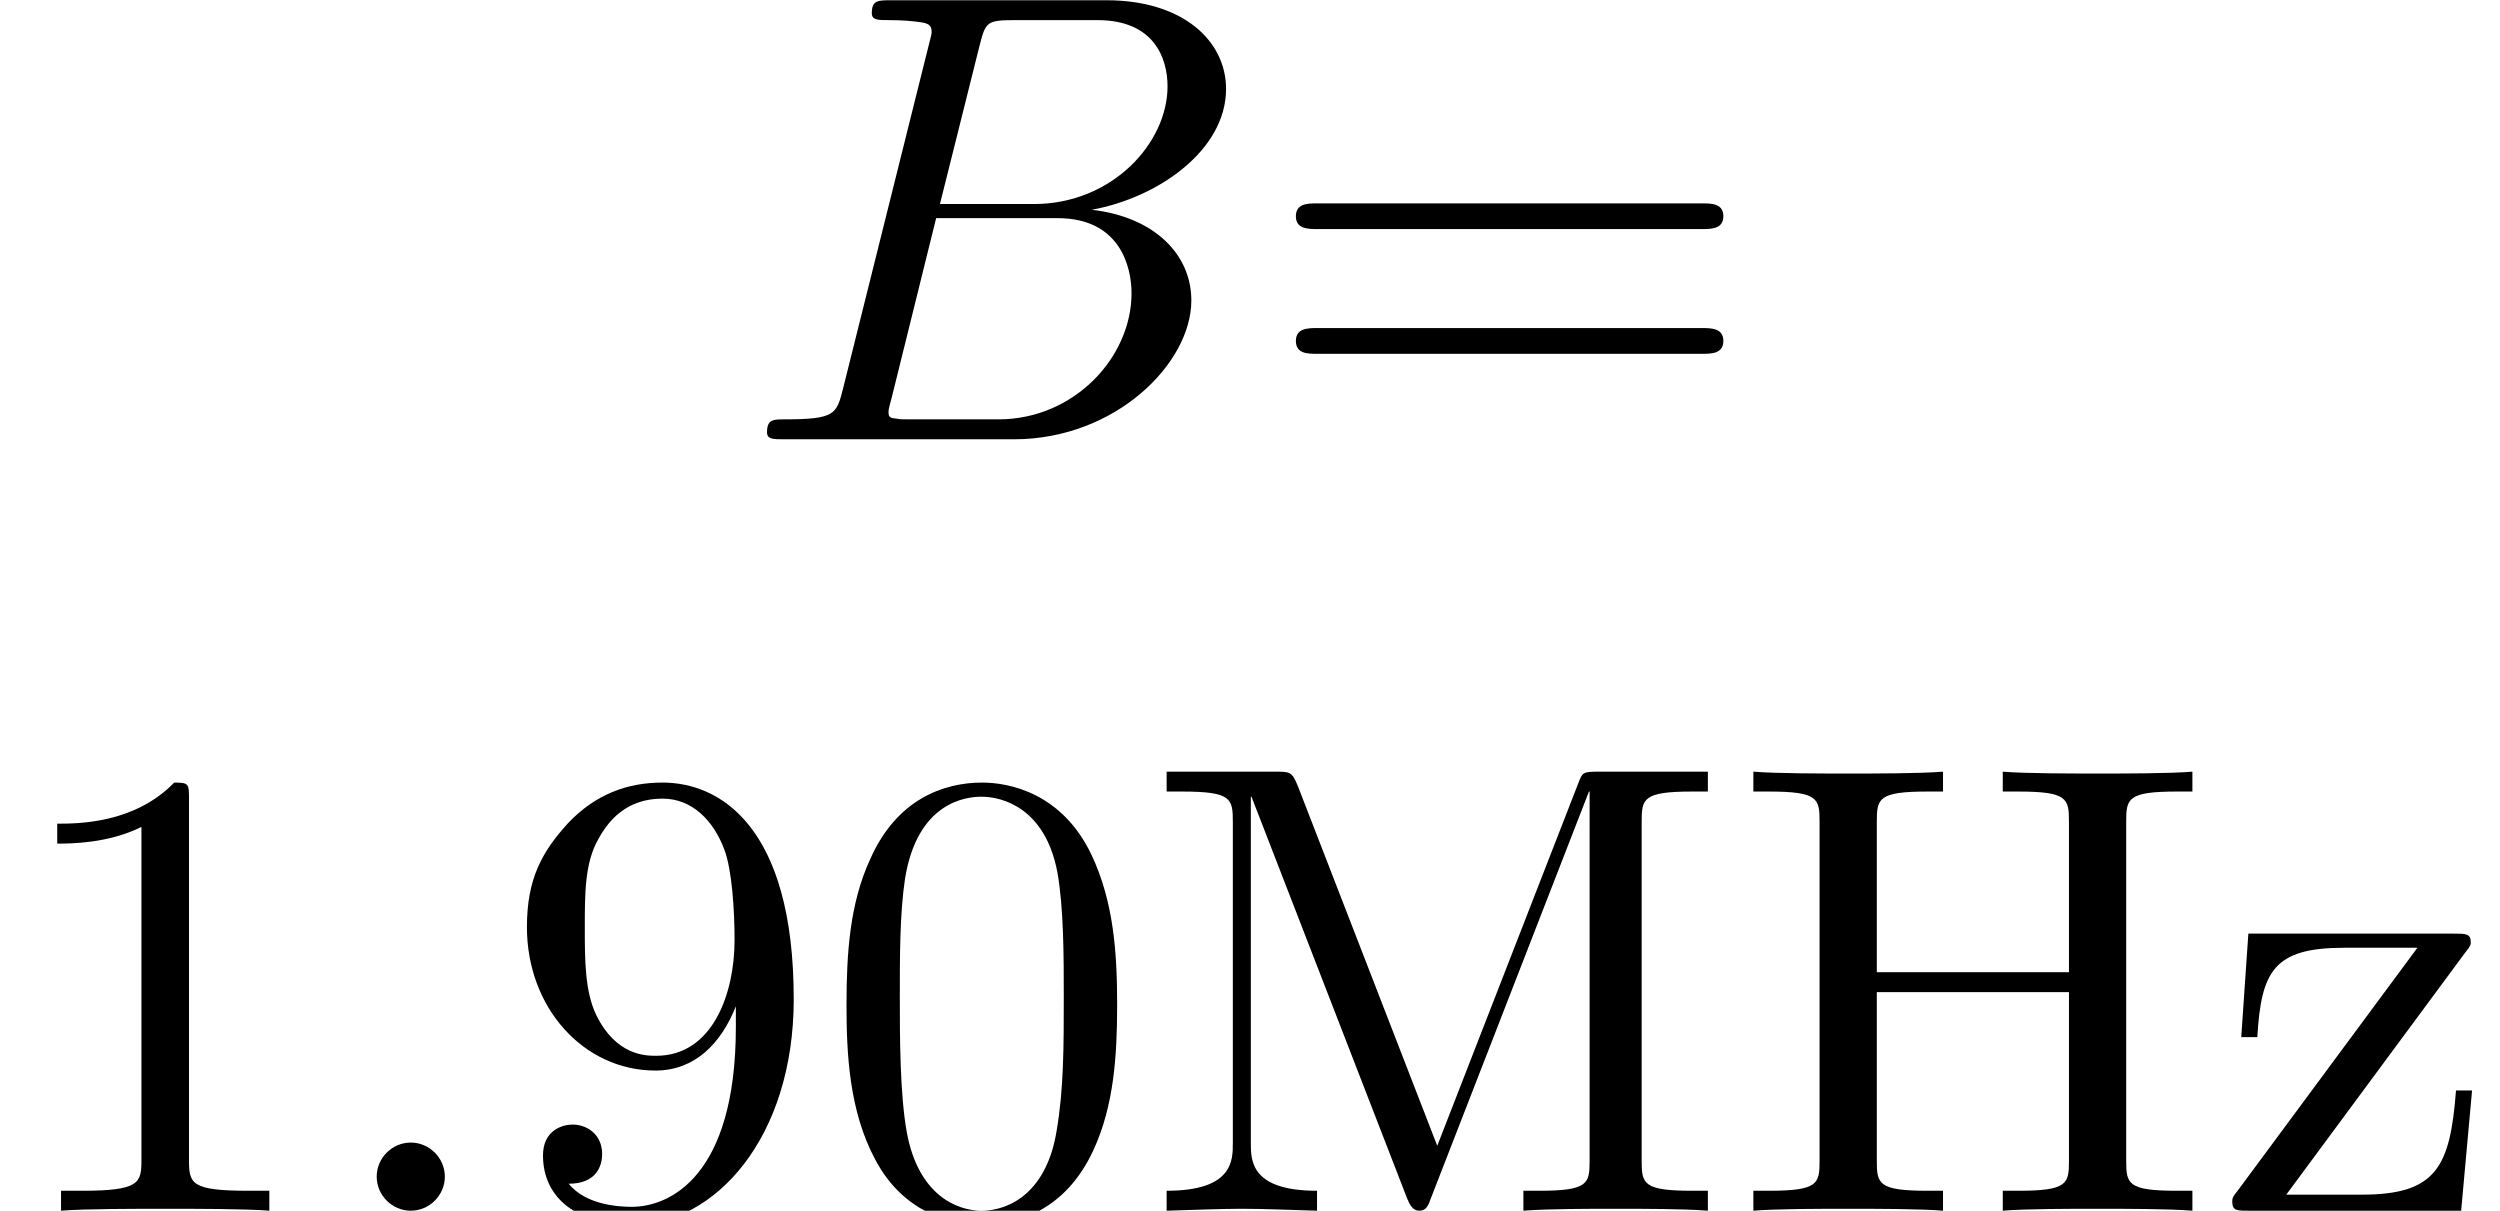 <?xml version='1.0' encoding='UTF-8'?>
<!-- This file was generated by dvisvgm 3.3 -->
<svg version='1.1' xmlns='http://www.w3.org/2000/svg' xmlns:xlink='http://www.w3.org/1999/xlink' width='38.744pt' height='18.763pt' viewBox='152.484 -18.763 38.744 18.763'>
<defs>
<path id='g1-46' d='M1.913-.528C1.913-.817 1.674-1.056 1.385-1.056S.857-.817 .857-.528S1.096 0 1.385 0S1.913-.239 1.913-.528Z'/>
<path id='g1-48' d='M4.583-3.188C4.583-3.985 4.533-4.782 4.184-5.519C3.726-6.476 2.909-6.635 2.491-6.635C1.893-6.635 1.166-6.376 .757-5.45C.438-4.762 .389-3.985 .389-3.188C.389-2.441 .428-1.544 .837-.787C1.265 .02 1.993 .219 2.481 .219C3.019 .219 3.776 .01 4.214-.936C4.533-1.624 4.583-2.401 4.583-3.188ZM2.481 0C2.092 0 1.504-.249 1.325-1.205C1.215-1.803 1.215-2.72 1.215-3.308C1.215-3.945 1.215-4.603 1.295-5.141C1.484-6.326 2.232-6.416 2.481-6.416C2.809-6.416 3.467-6.237 3.656-5.25C3.756-4.692 3.756-3.935 3.756-3.308C3.756-2.56 3.756-1.883 3.646-1.245C3.497-.299 2.929 0 2.481 0Z'/>
<path id='g1-49' d='M2.929-6.376C2.929-6.615 2.929-6.635 2.7-6.635C2.082-5.998 1.205-5.998 .887-5.998V-5.689C1.086-5.689 1.674-5.689 2.192-5.948V-.787C2.192-.428 2.162-.309 1.265-.309H.946V0C1.295-.03 2.162-.03 2.56-.03S3.826-.03 4.174 0V-.309H3.856C2.959-.309 2.929-.418 2.929-.787V-6.376Z'/>
<path id='g1-57' d='M3.656-3.168V-2.849C3.656-.518 2.62-.06 2.042-.06C1.873-.06 1.335-.08 1.066-.418C1.504-.418 1.584-.707 1.584-.877C1.584-1.186 1.345-1.335 1.126-1.335C.966-1.335 .667-1.245 .667-.857C.667-.189 1.205 .219 2.052 .219C3.337 .219 4.553-1.136 4.553-3.278C4.553-5.958 3.407-6.635 2.521-6.635C1.973-6.635 1.484-6.456 1.056-6.007C.648-5.559 .418-5.141 .418-4.394C.418-3.148 1.295-2.172 2.411-2.172C3.019-2.172 3.427-2.59 3.656-3.168ZM2.421-2.401C2.262-2.401 1.803-2.401 1.494-3.029C1.315-3.397 1.315-3.895 1.315-4.384C1.315-4.922 1.315-5.39 1.524-5.758C1.793-6.257 2.172-6.386 2.521-6.386C2.979-6.386 3.308-6.047 3.477-5.599C3.597-5.28 3.636-4.653 3.636-4.194C3.636-3.367 3.298-2.401 2.421-2.401Z'/>
<path id='g1-61' d='M6.844-3.258C6.994-3.258 7.183-3.258 7.183-3.457S6.994-3.656 6.854-3.656H.887C.747-3.656 .558-3.656 .558-3.457S.747-3.258 .897-3.258H6.844ZM6.854-1.325C6.994-1.325 7.183-1.325 7.183-1.524S6.994-1.724 6.844-1.724H.897C.747-1.724 .558-1.724 .558-1.524S.747-1.325 .887-1.325H6.854Z'/>
<path id='g1-72' d='M6.107-6.027C6.107-6.386 6.127-6.496 6.894-6.496H7.133V-6.804C6.785-6.775 6.047-6.775 5.669-6.775S4.543-6.775 4.194-6.804V-6.496H4.433C5.2-6.496 5.22-6.386 5.22-6.027V-3.696H2.242V-6.027C2.242-6.386 2.262-6.496 3.029-6.496H3.268V-6.804C2.919-6.775 2.182-6.775 1.803-6.775S.677-6.775 .329-6.804V-6.496H.568C1.335-6.496 1.355-6.386 1.355-6.027V-.777C1.355-.418 1.335-.309 .568-.309H.329V0C.677-.03 1.415-.03 1.793-.03S2.919-.03 3.268 0V-.309H3.029C2.262-.309 2.242-.418 2.242-.777V-3.387H5.22V-.777C5.22-.418 5.2-.309 4.433-.309H4.194V0C4.543-.03 5.28-.03 5.659-.03S6.785-.03 7.133 0V-.309H6.894C6.127-.309 6.107-.418 6.107-.777V-6.027Z'/>
<path id='g1-77' d='M2.401-6.585C2.311-6.804 2.281-6.804 2.052-6.804H.369V-6.496H.608C1.375-6.496 1.395-6.386 1.395-6.027V-1.046C1.395-.777 1.395-.309 .369-.309V0C.717-.01 1.205-.03 1.534-.03S2.351-.01 2.7 0V-.309C1.674-.309 1.674-.777 1.674-1.046V-6.416H1.684L4.085-.219C4.134-.09 4.184 0 4.284 0C4.394 0 4.423-.08 4.463-.189L6.914-6.496H6.924V-.777C6.924-.418 6.904-.309 6.137-.309H5.898V0C6.267-.03 6.944-.03 7.333-.03S8.389-.03 8.757 0V-.309H8.518C7.751-.309 7.731-.418 7.731-.777V-6.027C7.731-6.386 7.751-6.496 8.518-6.496H8.757V-6.804H7.073C6.814-6.804 6.814-6.795 6.745-6.615L4.563-1.006L2.401-6.585Z'/>
<path id='g1-122' d='M3.885-3.995C3.975-4.105 3.975-4.125 3.975-4.164C3.975-4.294 3.895-4.294 3.716-4.294H.528L.418-2.69H.667C.727-3.706 .917-4.075 2.012-4.075H3.148L.369-.319C.279-.209 .279-.189 .279-.139C.279 0 .349 0 .538 0H3.826L3.995-1.863H3.746C3.656-.687 3.447-.249 2.291-.249H1.116L3.885-3.995Z'/>
<path id='g0-66' d='M1.594-.777C1.494-.389 1.474-.309 .687-.309C.518-.309 .418-.309 .418-.11C.418 0 .508 0 .687 0H4.244C5.818 0 6.994-1.176 6.994-2.152C6.994-2.869 6.416-3.447 5.45-3.557C6.486-3.746 7.532-4.483 7.532-5.43C7.532-6.167 6.874-6.804 5.679-6.804H2.331C2.142-6.804 2.042-6.804 2.042-6.605C2.042-6.496 2.132-6.496 2.321-6.496C2.341-6.496 2.531-6.496 2.7-6.476C2.879-6.456 2.969-6.446 2.969-6.316C2.969-6.276 2.959-6.247 2.929-6.127L1.594-.777ZM3.098-3.646L3.716-6.117C3.806-6.466 3.826-6.496 4.254-6.496H5.539C6.416-6.496 6.625-5.908 6.625-5.469C6.625-4.593 5.768-3.646 4.553-3.646H3.098ZM2.65-.309C2.511-.309 2.491-.309 2.431-.319C2.331-.329 2.301-.339 2.301-.418C2.301-.448 2.301-.468 2.351-.648L3.039-3.427H4.922C5.878-3.427 6.067-2.69 6.067-2.262C6.067-1.275 5.181-.309 4.005-.309H2.65Z'/>
</defs>
<g id='page1'>
<use x='163.953' y='-11.955' xlink:href='#g0-66'/>
<use x='172.009' y='-11.955' xlink:href='#g1-61'/>
<use x='152.484' y='0' xlink:href='#g1-49'/>
<use x='157.465' y='0' xlink:href='#g1-46'/>
<use x='160.232' y='0' xlink:href='#g1-57'/>
<use x='165.214' y='0' xlink:href='#g1-48'/>
<use x='170.195' y='0' xlink:href='#g1-77'/>
<use x='179.328' y='0' xlink:href='#g1-72'/>
<use x='186.8' y='0' xlink:href='#g1-122'/>
</g>
</svg>